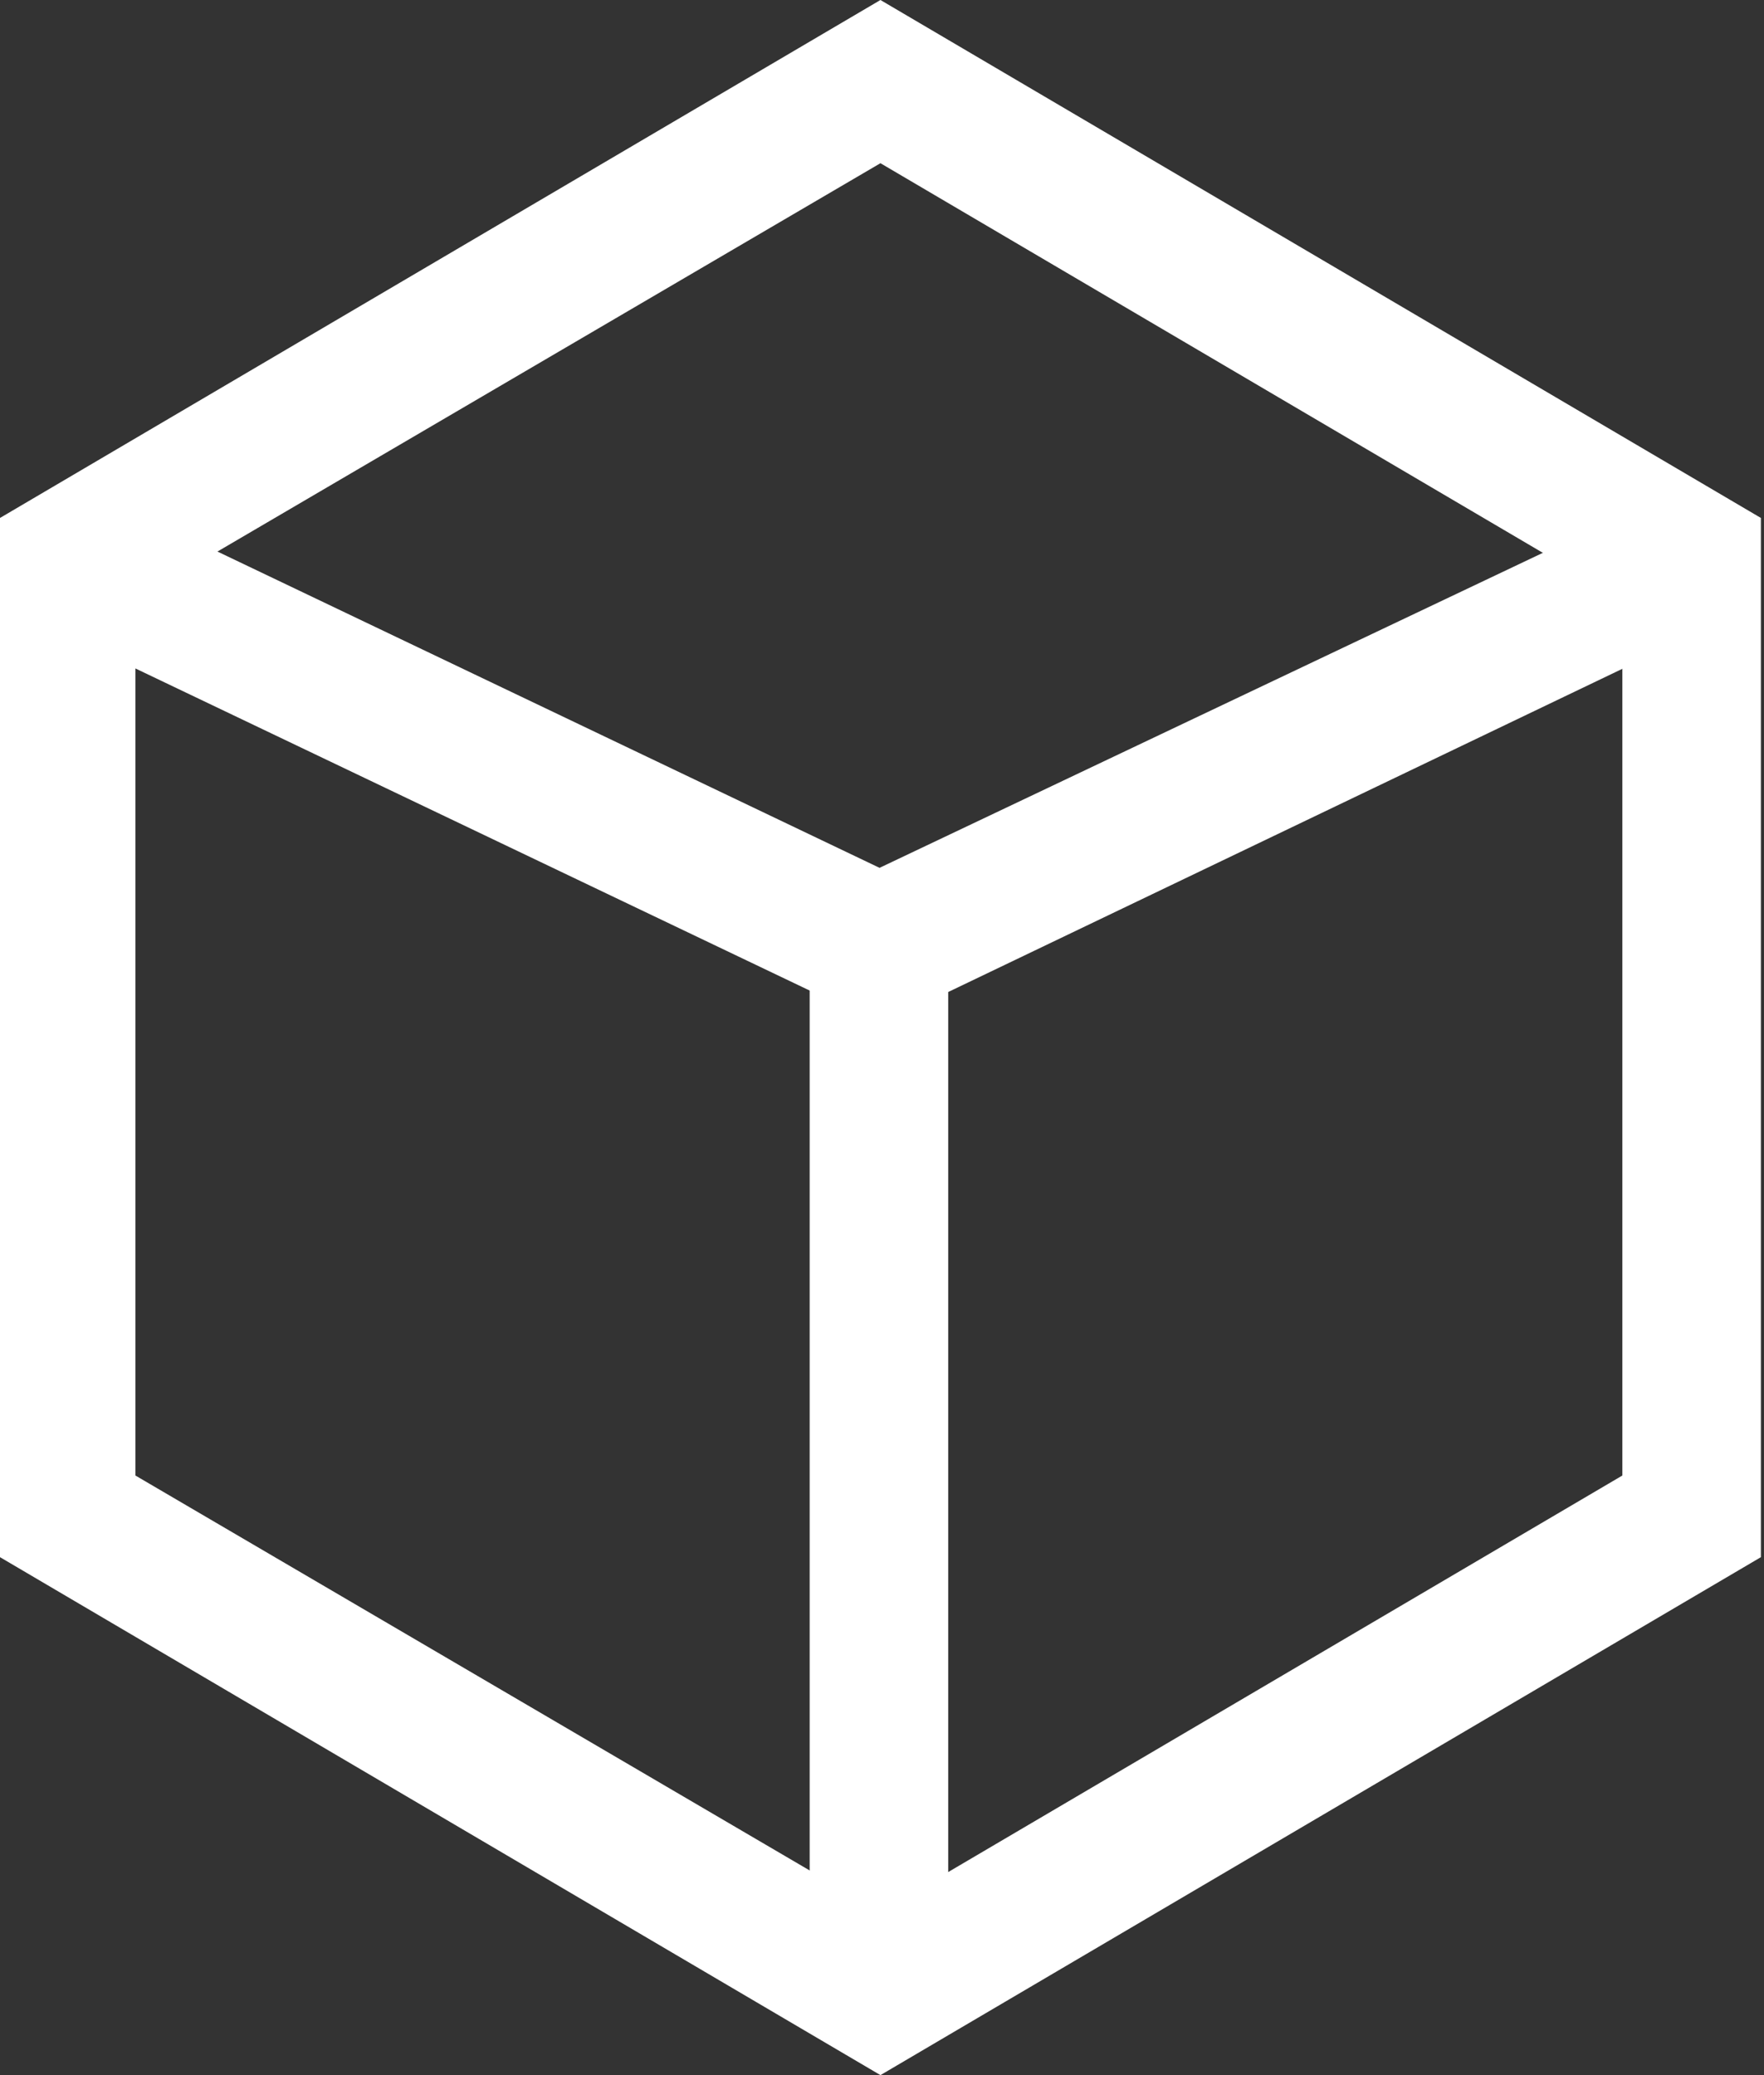 <svg width="17" height="20" viewBox="0 0 17 20" fill="none" xmlns="http://www.w3.org/2000/svg">
<rect x="0" y="0" width="17" height="20" fill="#333333" stroke="none"/>
<path d="M8.485 -4.2018e-07L16.97 4.992L16.97 15.008L8.485 20L-0 15.008L-0 4.992L8.485 -4.2018e-07ZM15.635 5.779L8.485 1.573L1.305 5.779L1.305 14.221L8.485 18.427L15.635 14.221L15.635 5.779Z" fill="white"/>
<path d="M16.021 4.781L16.584 5.991L9.138 9.561L9.138 19.213L7.803 19.213L7.803 8.684L16.021 4.781Z" fill="white"/>
<path d="M0.366 5.994L8.184 9.729L8.75 8.495L0.932 4.76L0.366 5.994Z" fill="white"/>
</svg>
